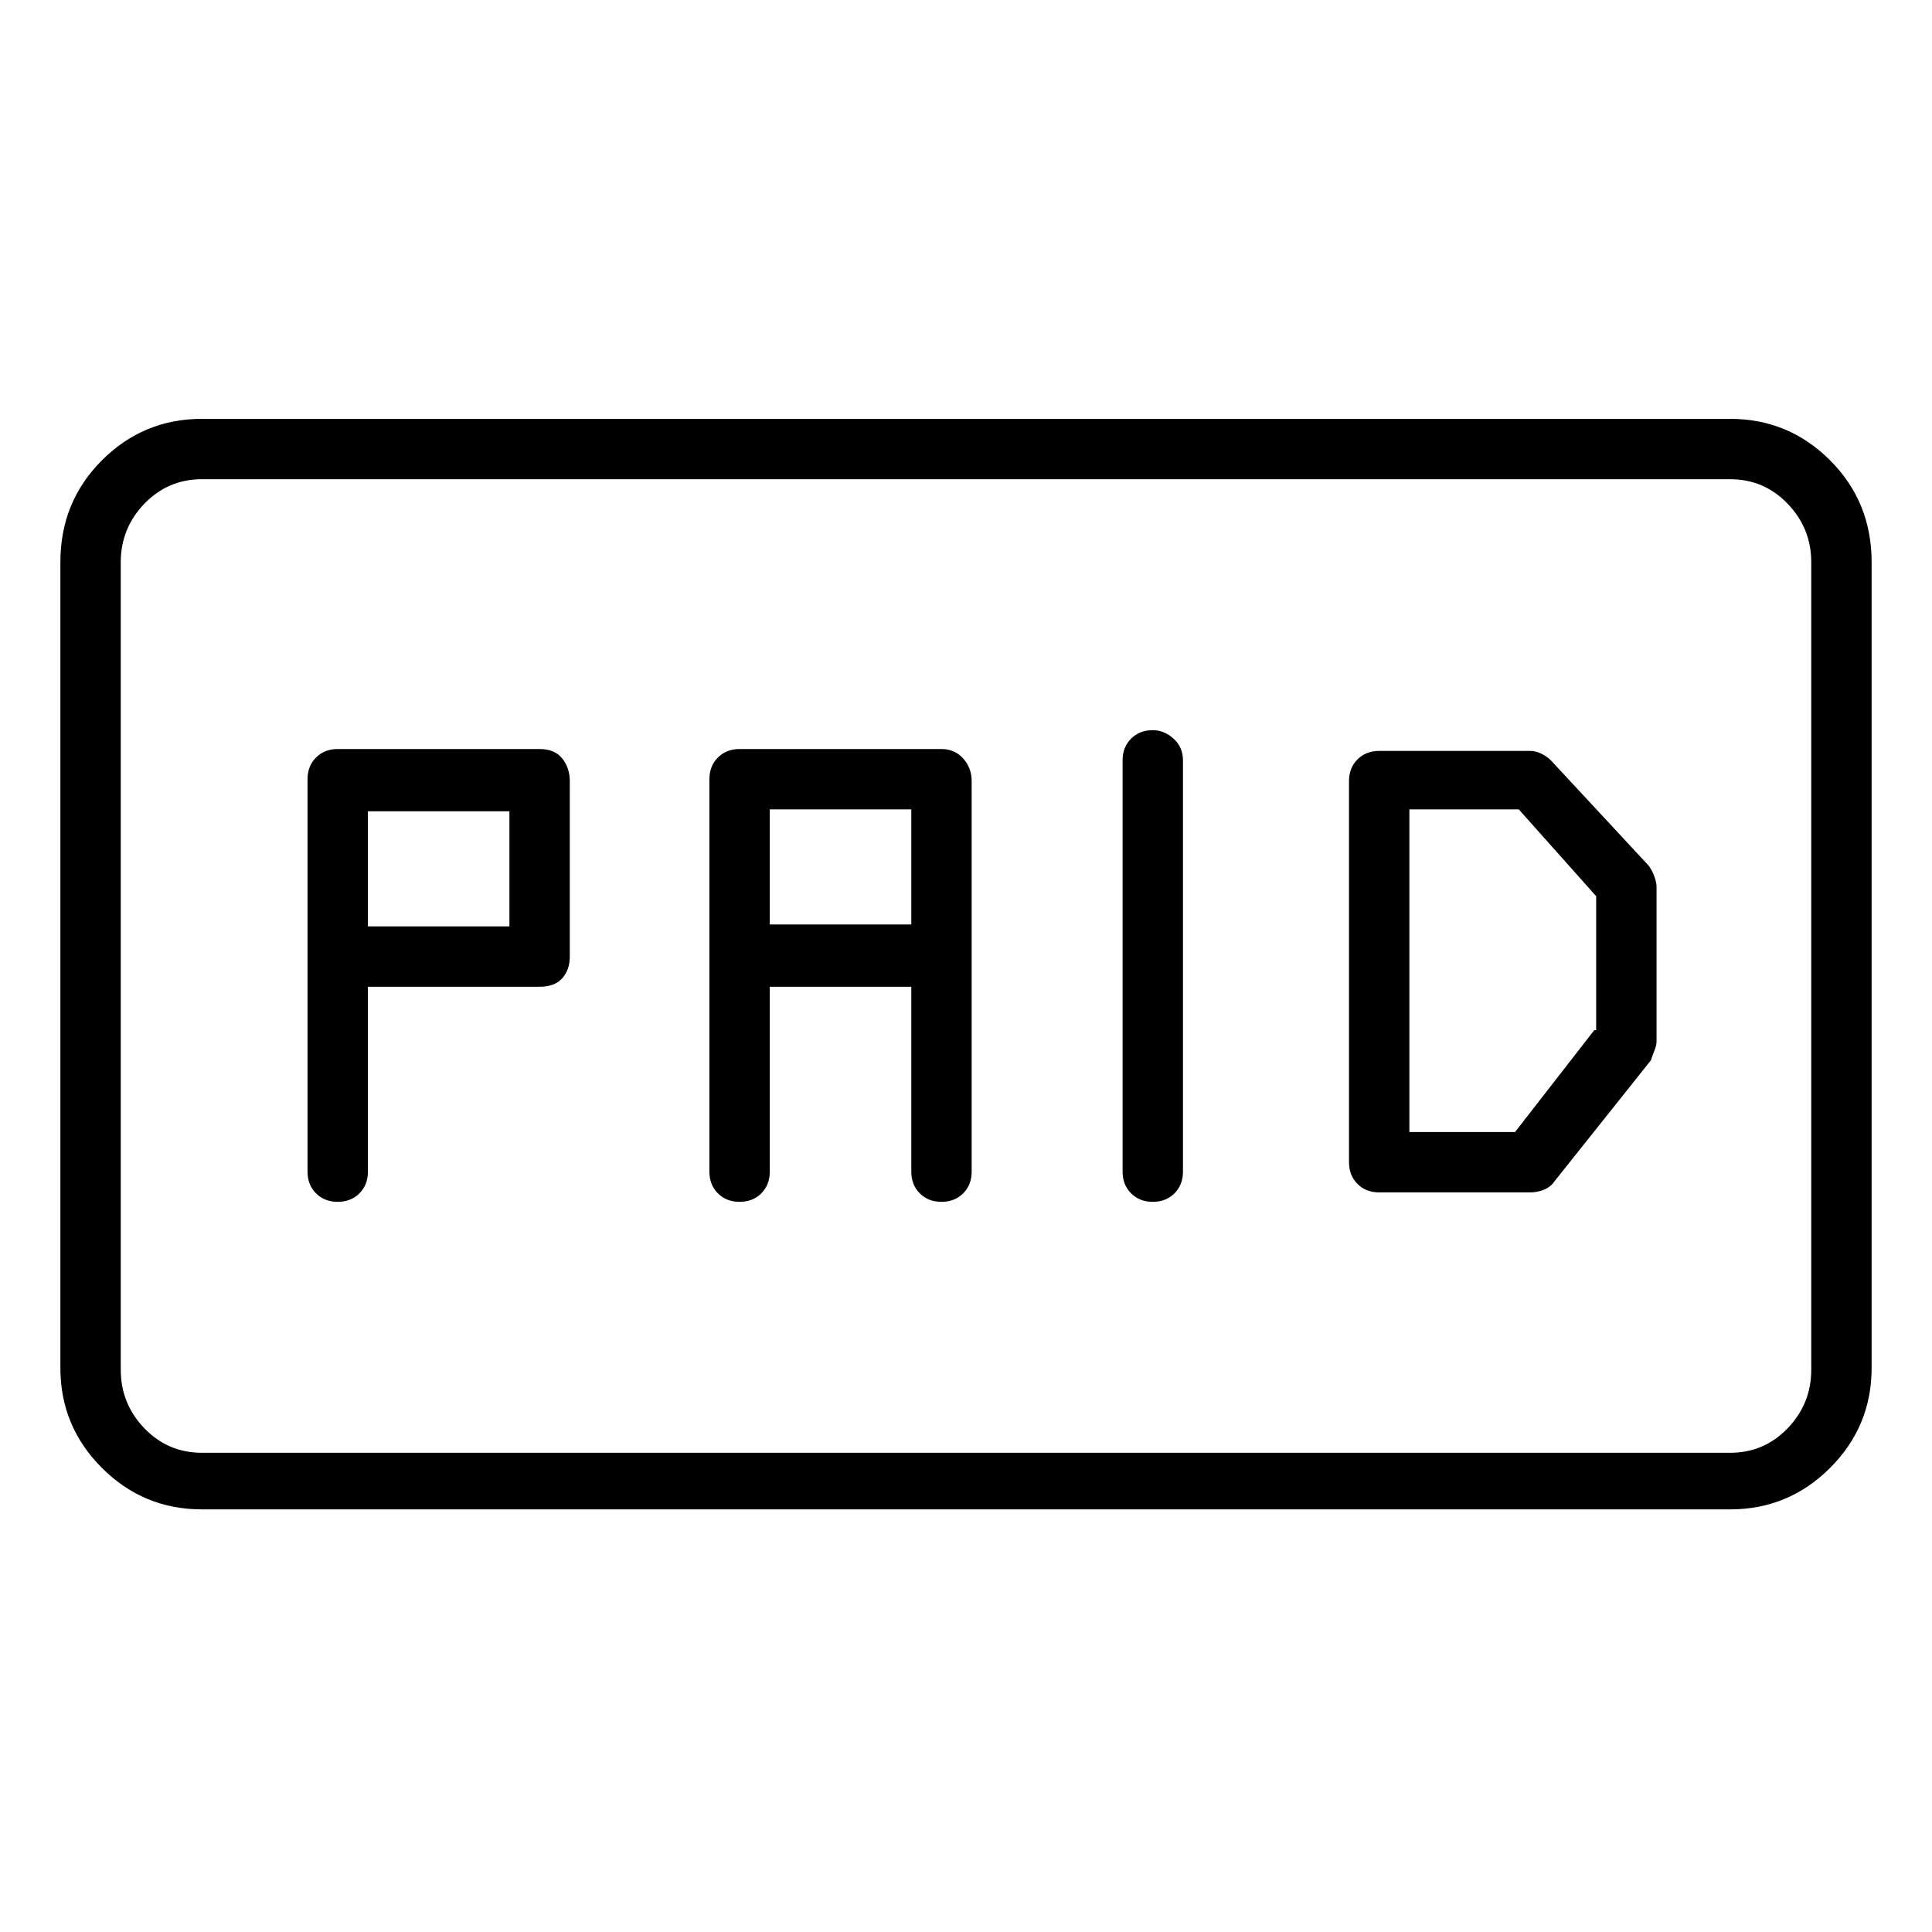 <svg viewBox="0 0 1024 1024" xmlns="http://www.w3.org/2000/svg">
  <path transform="scale(1, -1) translate(0, -960)" fill="currentColor" d="M917 738h-810q-31 0 -53 -22t-22 -54v-427q0 -31 22 -53t53 -22h810q31 0 53 22t22 53v427q0 32 -22 54t-53 22zM960 234q0 -18 -12.5 -31t-30.5 -13h-810q-18 0 -30.5 13t-12.5 31v428q0 18 12.5 31t30.5 13h810q18 0 30.5 -13t12.5 -31v-428zM286 563h-107 q-7 0 -11.5 -4.5t-4.5 -11.5v-208q0 -7 4.5 -11.5t11.5 -4.5t11.5 4.5t4.5 11.5v98h91q8 0 12 4.5t4 11.5v93q0 7 -4 12t-12 5zM270 469h-75v61h75v-61zM499 563h-107q-7 0 -11.5 -4.5t-4.5 -11.5v-208q0 -7 4.5 -11.5t11.5 -4.5t11.5 4.5t4.5 11.5v98h75v-98 q0 -7 4.5 -11.5t11.5 -4.5t11.5 4.5t4.5 11.5v207q0 7 -4.5 12t-11.5 5v0zM408 531h75v-61h-75v61zM611 573q-7 0 -11.5 -4.5t-4.5 -11.5v-218q0 -7 4.5 -11.5t11.5 -4.5t11.5 4.5t4.5 11.5v218q0 7 -5 11.5t-11 4.5v0zM822 557q-2 2 -5 3.5t-6 1.5h-80q-7 0 -11.5 -4.5 t-4.5 -11.5v-202q0 -7 4.5 -11.5t11.5 -4.5h80q4 0 7.5 1.5t5.5 4.5l51 64q1 3 2 5.5t1 4.5v82q0 2 -1 5t-3 6zM845 414l-42 -54h-56v171h58l41 -46v-71h-1z" />
</svg>